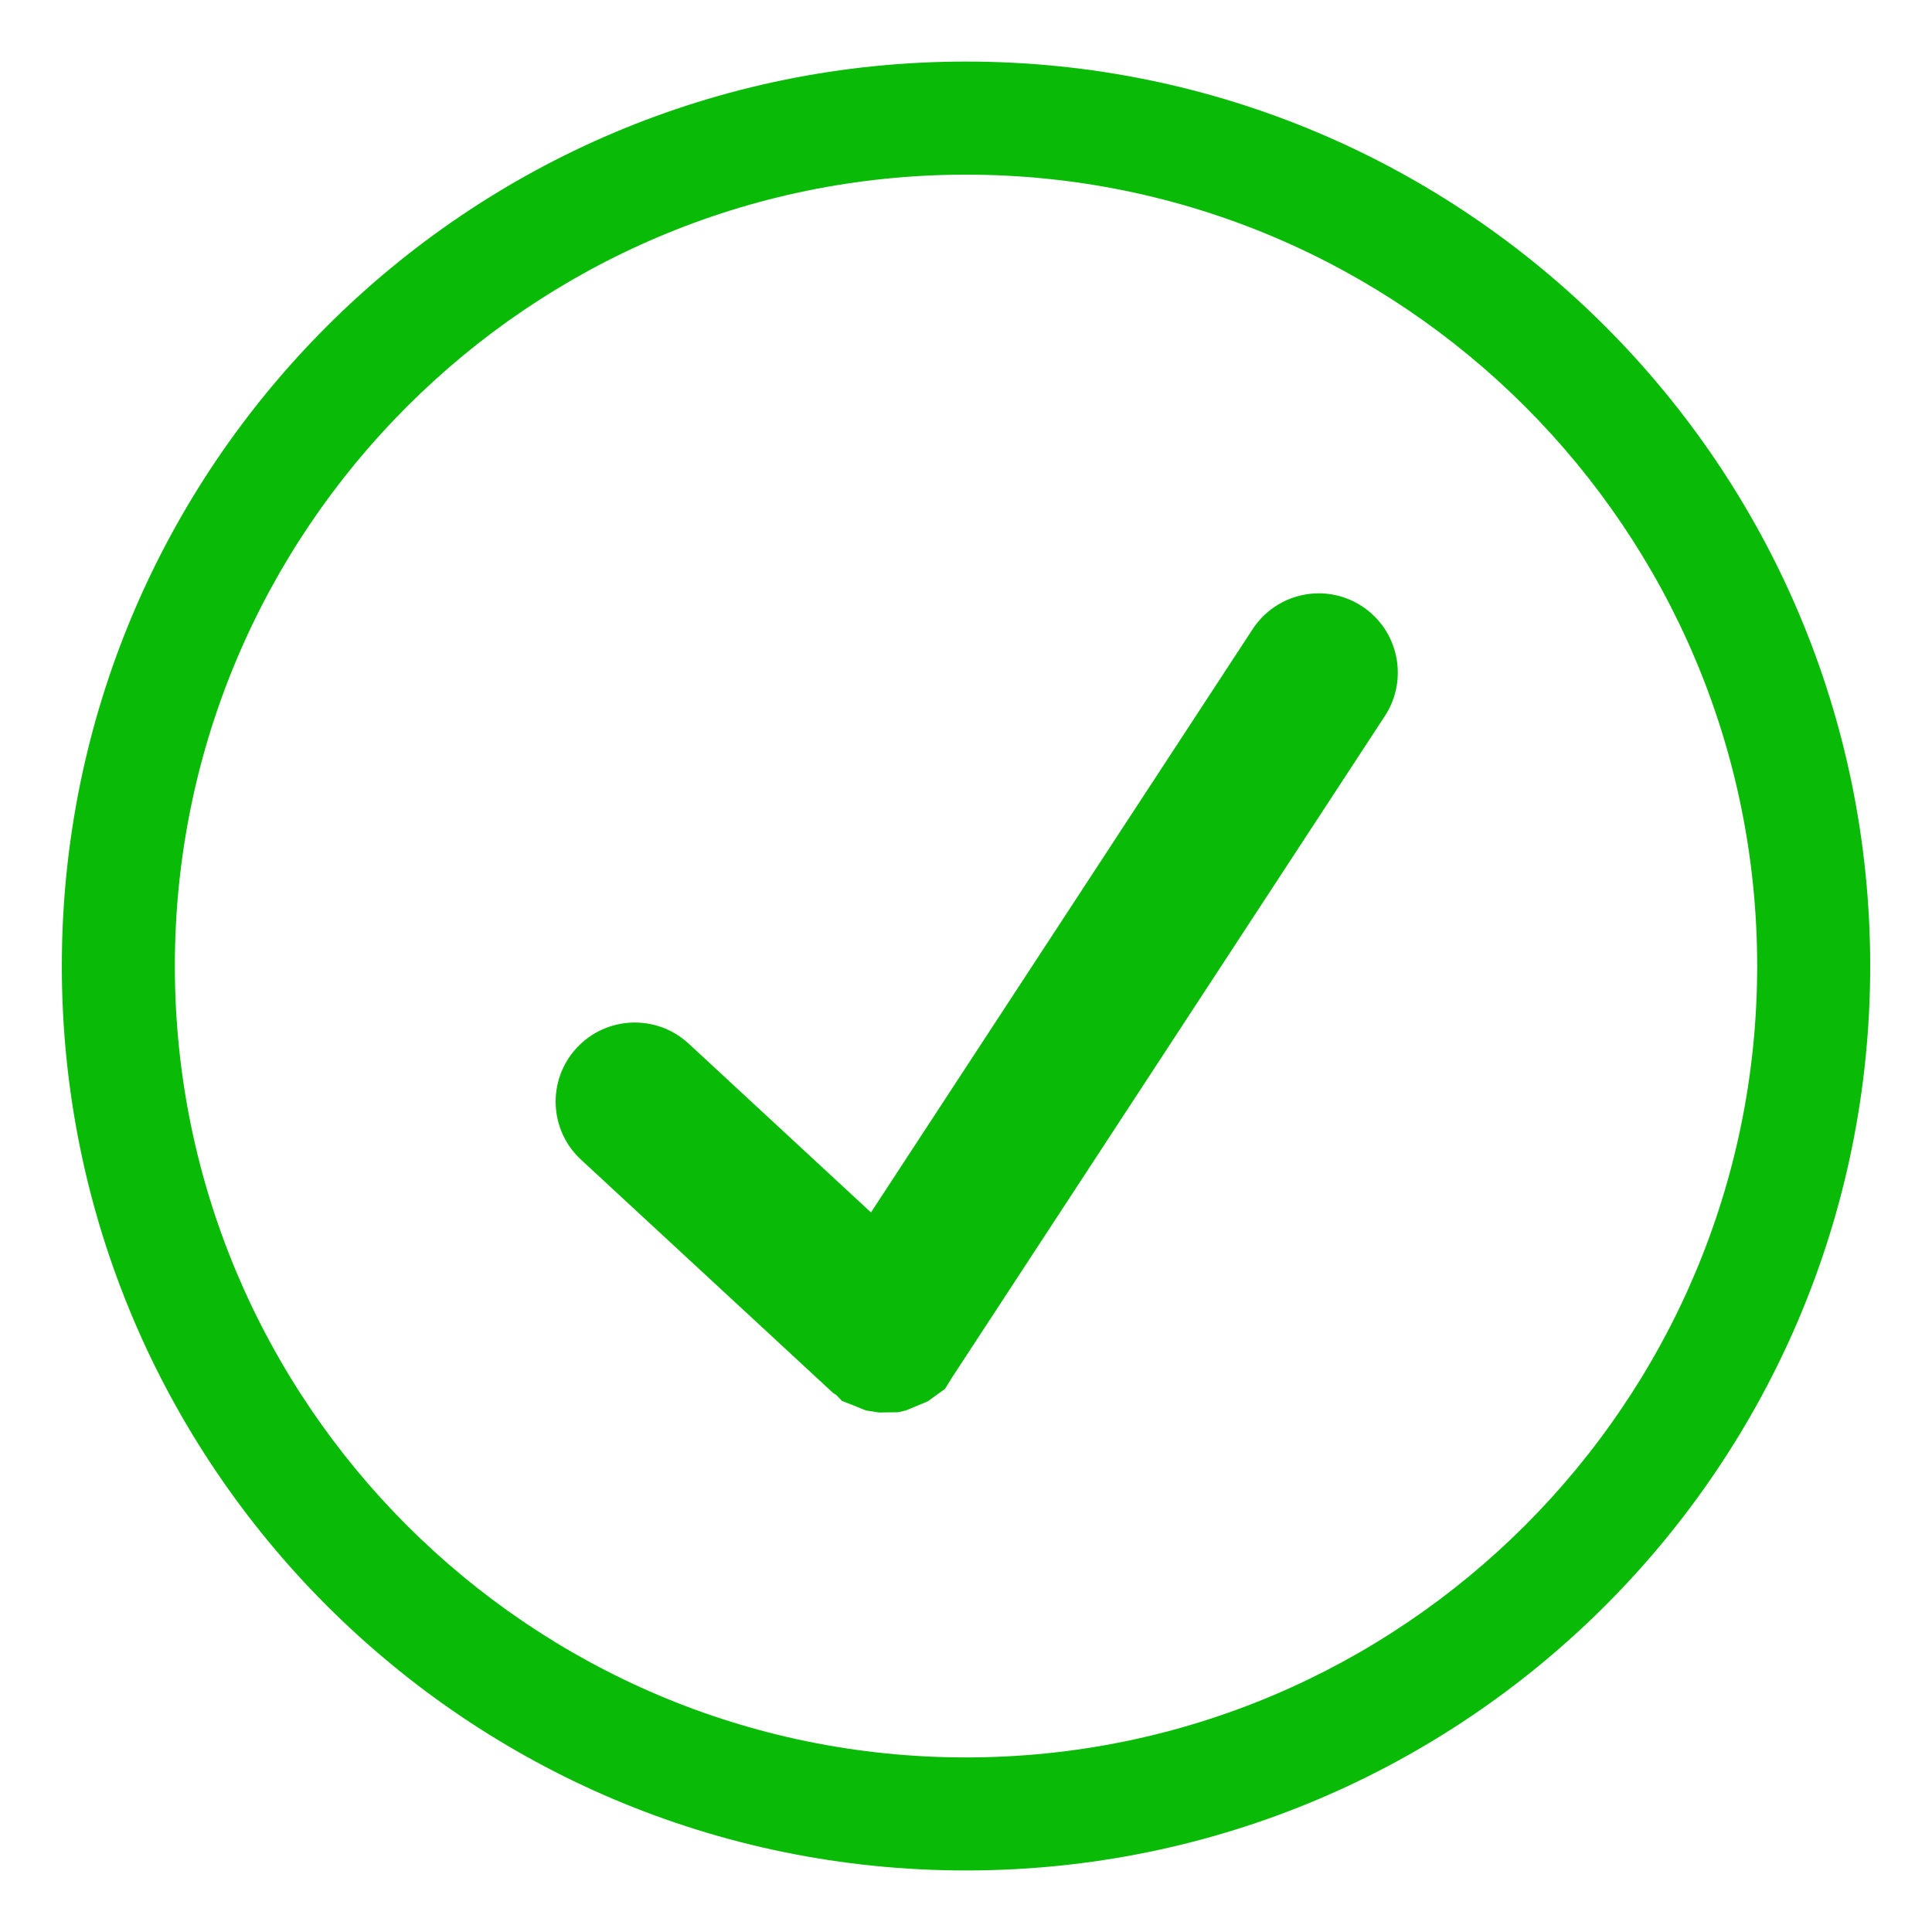 <?xml version="1.0" standalone="no"?><!DOCTYPE svg PUBLIC "-//W3C//DTD SVG 1.1//EN" "http://www.w3.org/Graphics/SVG/1.1/DTD/svg11.dtd"><svg t="1587298993820" class="icon" viewBox="0 0 1024 1024" version="1.1" xmlns="http://www.w3.org/2000/svg" p-id="6628" width="32" height="32" xmlns:xlink="http://www.w3.org/1999/xlink"><defs><style type="text/css"></style></defs><path d="M512.015 32.633c-264.663 0-479.246 214.629-479.246 479.367s214.569 479.382 479.246 479.382c264.647 0 479.231-214.644 479.231-479.382S776.663 32.633 512.015 32.633zM512.015 931.474c-231.232 0-419.339-188.197-419.339-419.459 0-231.277 188.107-419.444 419.339-419.444S931.339 280.723 931.339 512.015C931.339 743.277 743.141 931.474 512.015 931.474zM721.903 321.334c-19.357-12.689-45.322-7.255-58.011 12.177L461.635 642.608l-96.695-89.53c-16.994-15.669-43.546-14.661-59.291 2.333-15.76 17.054-14.676 43.561 2.333 59.275l133.633 123.669 1.565 0.978 3.131 3.221 5.765 2.228 6.894 2.8 6.999 1.069 10.055-0.12 4.079-0.948 11.756-4.892 1.836-1.37 7.195-5.193 3.372-5.509 0.166-0.256L734.035 379.466C746.694 360.033 741.26 334.023 721.903 321.334z" p-id="6629" fill="#09bb07"></path></svg>
